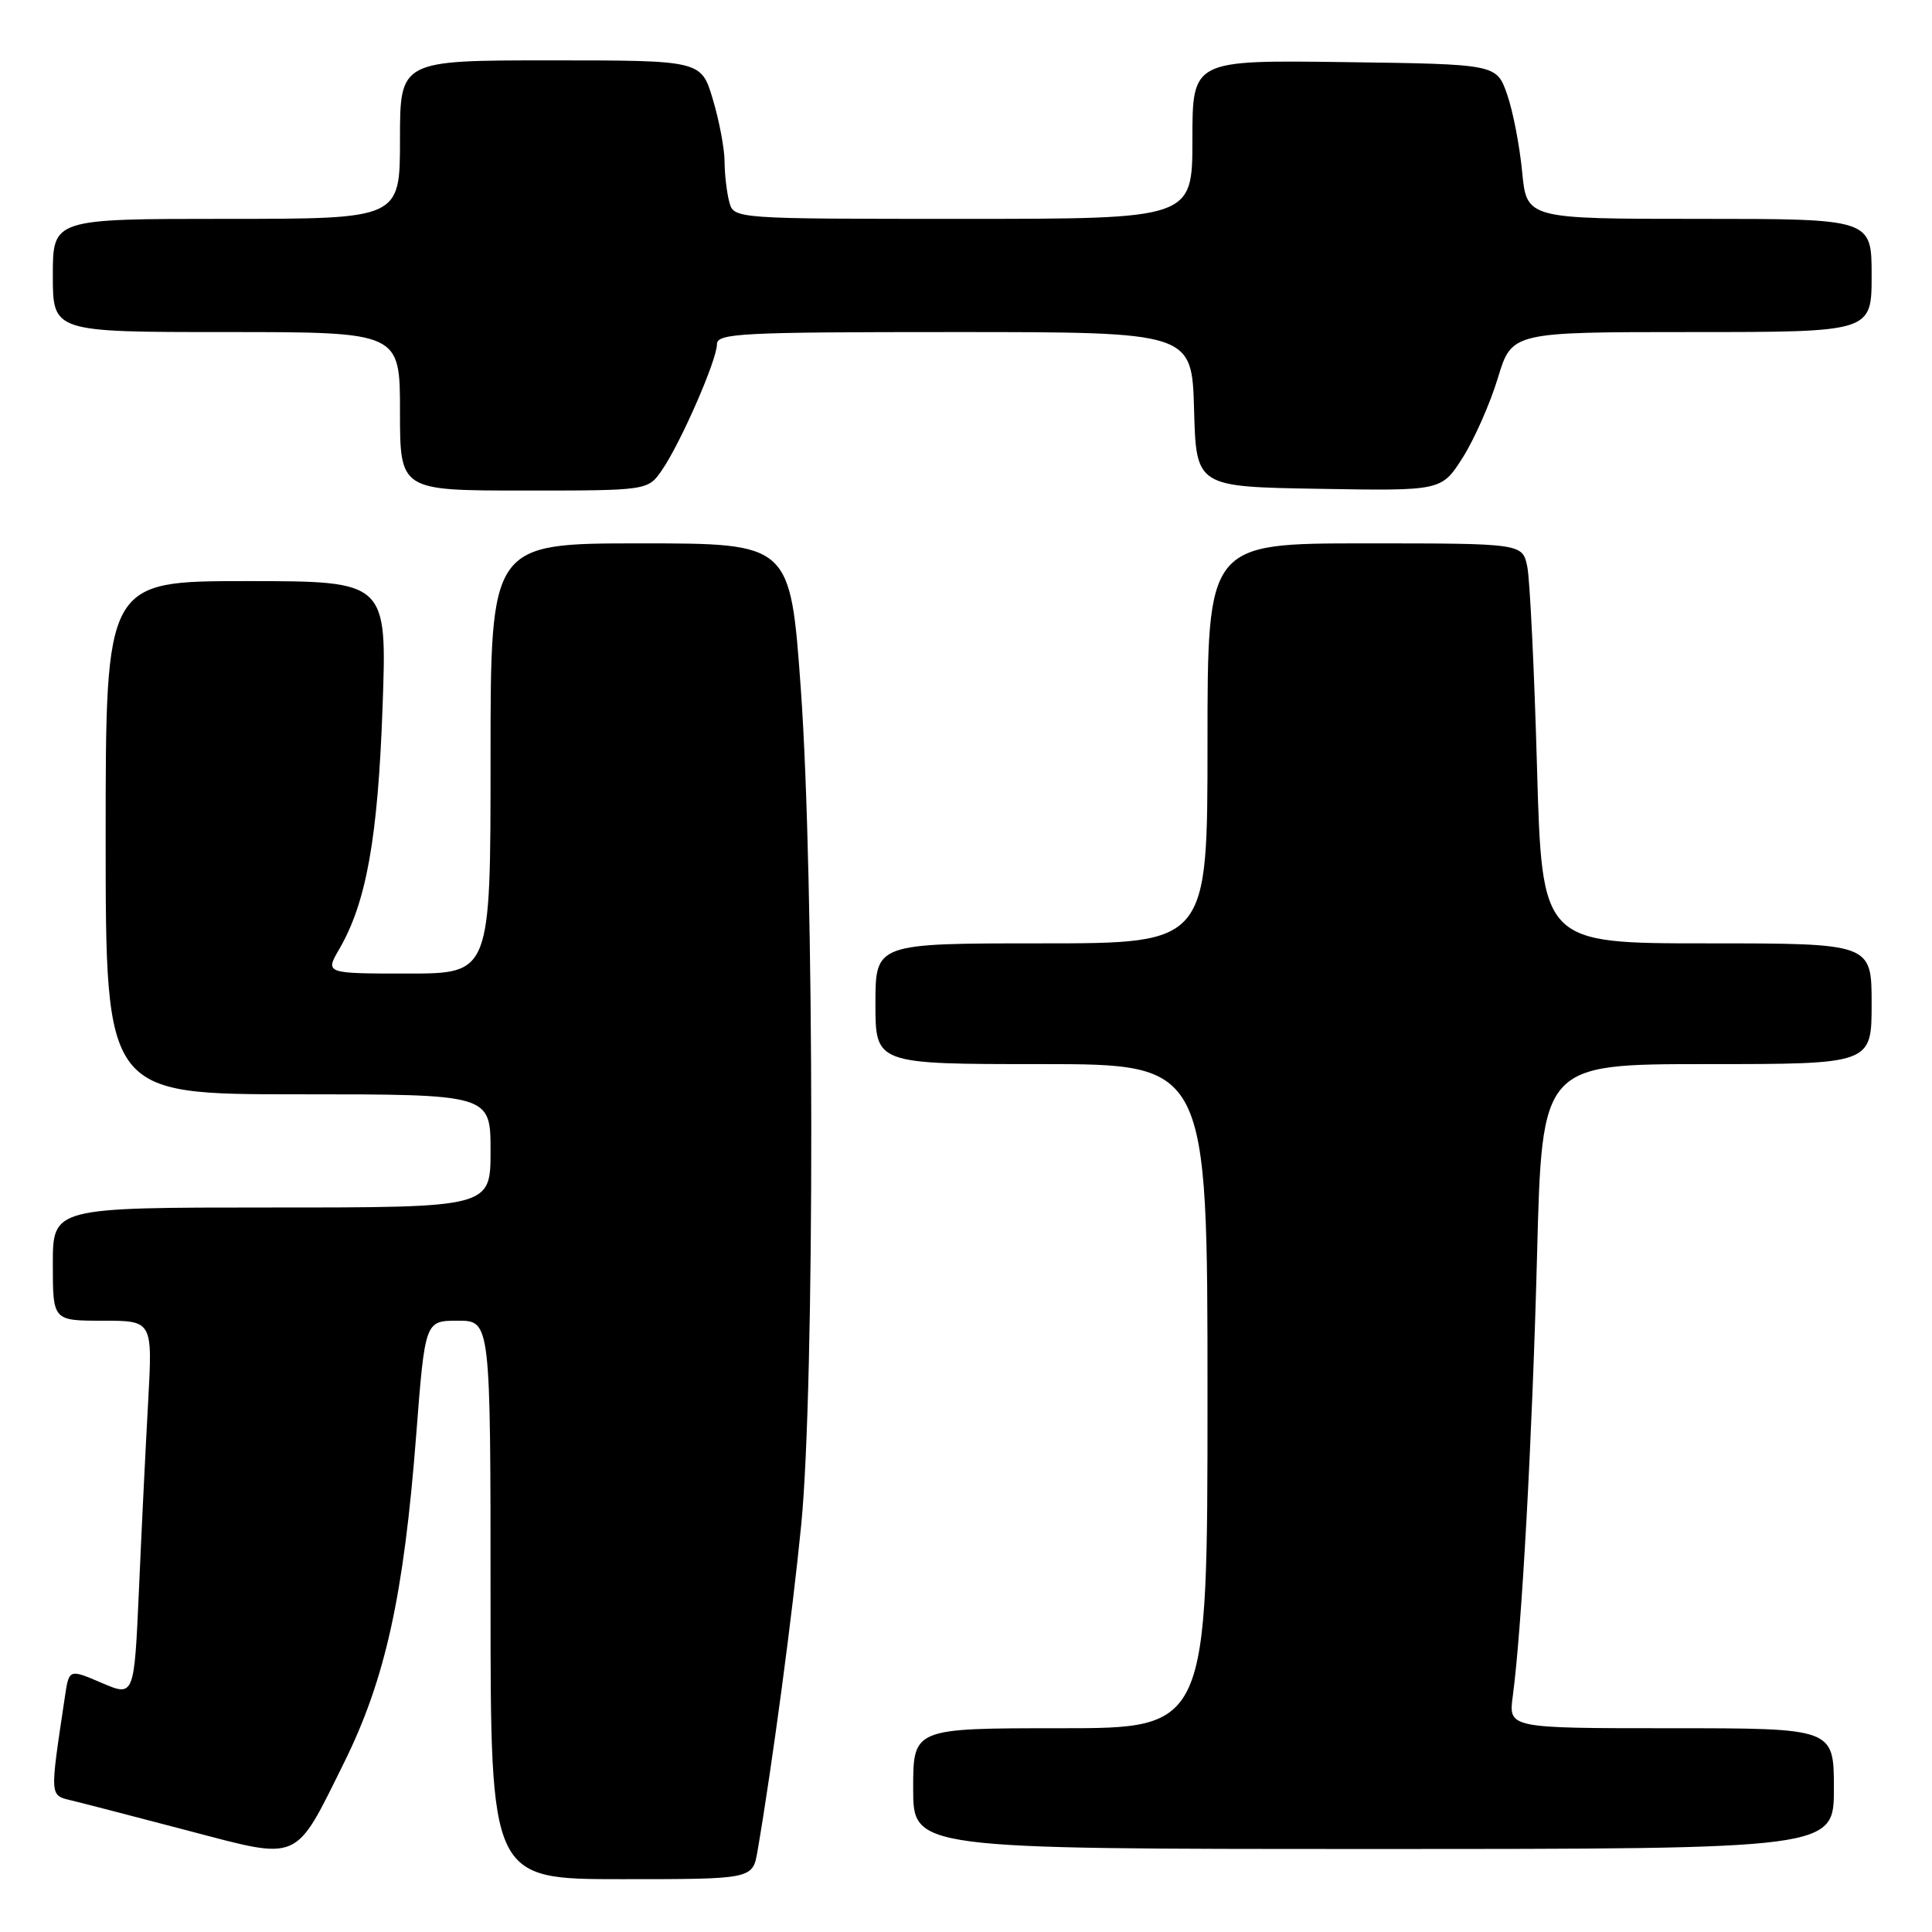 <?xml version="1.0" encoding="UTF-8" standalone="no"?>
<!DOCTYPE svg PUBLIC "-//W3C//DTD SVG 1.1//EN" "http://www.w3.org/Graphics/SVG/1.1/DTD/svg11.dtd" >
<svg xmlns="http://www.w3.org/2000/svg" xmlns:xlink="http://www.w3.org/1999/xlink" version="1.1" viewBox="0 0 256 256">
 <g >
 <path fill="currentColor"
d=" M 100.38 245.25 C 102.33 233.89 105.01 213.83 106.17 202.00 C 107.97 183.71 107.93 116.50 106.11 91.25 C 104.72 72.00 104.72 72.00 84.86 72.00 C 65.00 72.00 65.00 72.00 65.00 100.50 C 65.00 129.00 65.00 129.00 54.03 129.00 C 43.07 129.00 43.07 129.00 44.96 125.75 C 48.54 119.59 50.07 111.04 50.69 93.75 C 51.29 77.00 51.29 77.00 32.65 77.00 C 14.00 77.00 14.00 77.00 14.00 111.00 C 14.00 145.00 14.00 145.00 39.50 145.00 C 65.00 145.00 65.00 145.00 65.00 152.50 C 65.00 160.00 65.00 160.00 36.00 160.00 C 7.00 160.00 7.00 160.00 7.00 167.50 C 7.00 175.00 7.00 175.00 13.61 175.00 C 20.22 175.00 20.22 175.00 19.63 185.75 C 19.30 191.66 18.75 202.88 18.41 210.67 C 17.78 224.84 17.78 224.84 13.47 222.99 C 9.15 221.14 9.15 221.14 8.60 224.82 C 6.57 238.41 6.53 237.85 9.64 238.61 C 11.21 238.99 18.12 240.79 24.99 242.59 C 39.90 246.50 38.98 246.91 45.60 233.54 C 51.06 222.51 53.50 211.42 55.14 190.25 C 56.32 175.00 56.32 175.00 60.66 175.00 C 65.00 175.00 65.00 175.00 65.00 212.00 C 65.00 249.00 65.00 249.00 82.37 249.00 C 99.74 249.00 99.74 249.00 100.38 245.25 Z  M 243.00 237.00 C 243.00 229.00 243.00 229.00 221.44 229.00 C 199.88 229.00 199.88 229.00 200.45 224.75 C 201.64 215.93 203.03 190.62 203.67 166.25 C 204.32 141.00 204.32 141.00 226.16 141.00 C 248.00 141.00 248.00 141.00 248.00 133.00 C 248.00 125.00 248.00 125.00 226.16 125.00 C 204.32 125.00 204.32 125.00 203.66 101.63 C 203.30 88.78 202.72 76.86 202.38 75.13 C 201.75 72.00 201.75 72.00 180.88 72.00 C 160.00 72.00 160.00 72.00 160.00 98.50 C 160.00 125.00 160.00 125.00 138.00 125.00 C 116.00 125.00 116.00 125.00 116.00 133.00 C 116.00 141.00 116.00 141.00 138.00 141.00 C 160.00 141.00 160.00 141.00 160.00 185.00 C 160.00 229.00 160.00 229.00 140.50 229.00 C 121.00 229.00 121.00 229.00 121.00 237.00 C 121.00 245.00 121.00 245.00 182.00 245.00 C 243.00 245.00 243.00 245.00 243.00 237.00 Z  M 87.74 62.25 C 90.23 58.62 95.00 47.68 95.00 45.62 C 95.00 44.16 98.09 44.00 126.47 44.00 C 157.93 44.00 157.93 44.00 158.22 54.25 C 158.50 64.50 158.50 64.50 174.76 64.77 C 191.01 65.05 191.01 65.05 193.82 60.63 C 195.36 58.20 197.45 53.46 198.47 50.10 C 200.32 44.00 200.32 44.00 224.16 44.00 C 248.00 44.00 248.00 44.00 248.00 36.50 C 248.00 29.00 248.00 29.00 225.14 29.00 C 202.29 29.00 202.29 29.00 201.69 22.75 C 201.36 19.31 200.47 14.70 199.70 12.50 C 198.30 8.50 198.30 8.50 178.15 8.23 C 158.00 7.96 158.00 7.96 158.00 18.48 C 158.00 29.00 158.00 29.00 127.62 29.00 C 97.23 29.00 97.23 29.00 96.63 26.75 C 96.30 25.51 96.02 23.12 96.01 21.43 C 96.01 19.74 95.31 16.03 94.46 13.18 C 92.92 8.00 92.92 8.00 72.96 8.00 C 53.00 8.00 53.00 8.00 53.00 18.50 C 53.00 29.00 53.00 29.00 30.00 29.00 C 7.00 29.00 7.00 29.00 7.00 36.50 C 7.00 44.00 7.00 44.00 30.00 44.00 C 53.00 44.00 53.00 44.00 53.00 54.50 C 53.00 65.00 53.00 65.00 69.43 65.00 C 85.86 65.00 85.86 65.00 87.74 62.25 Z "/>
</g>
</svg>